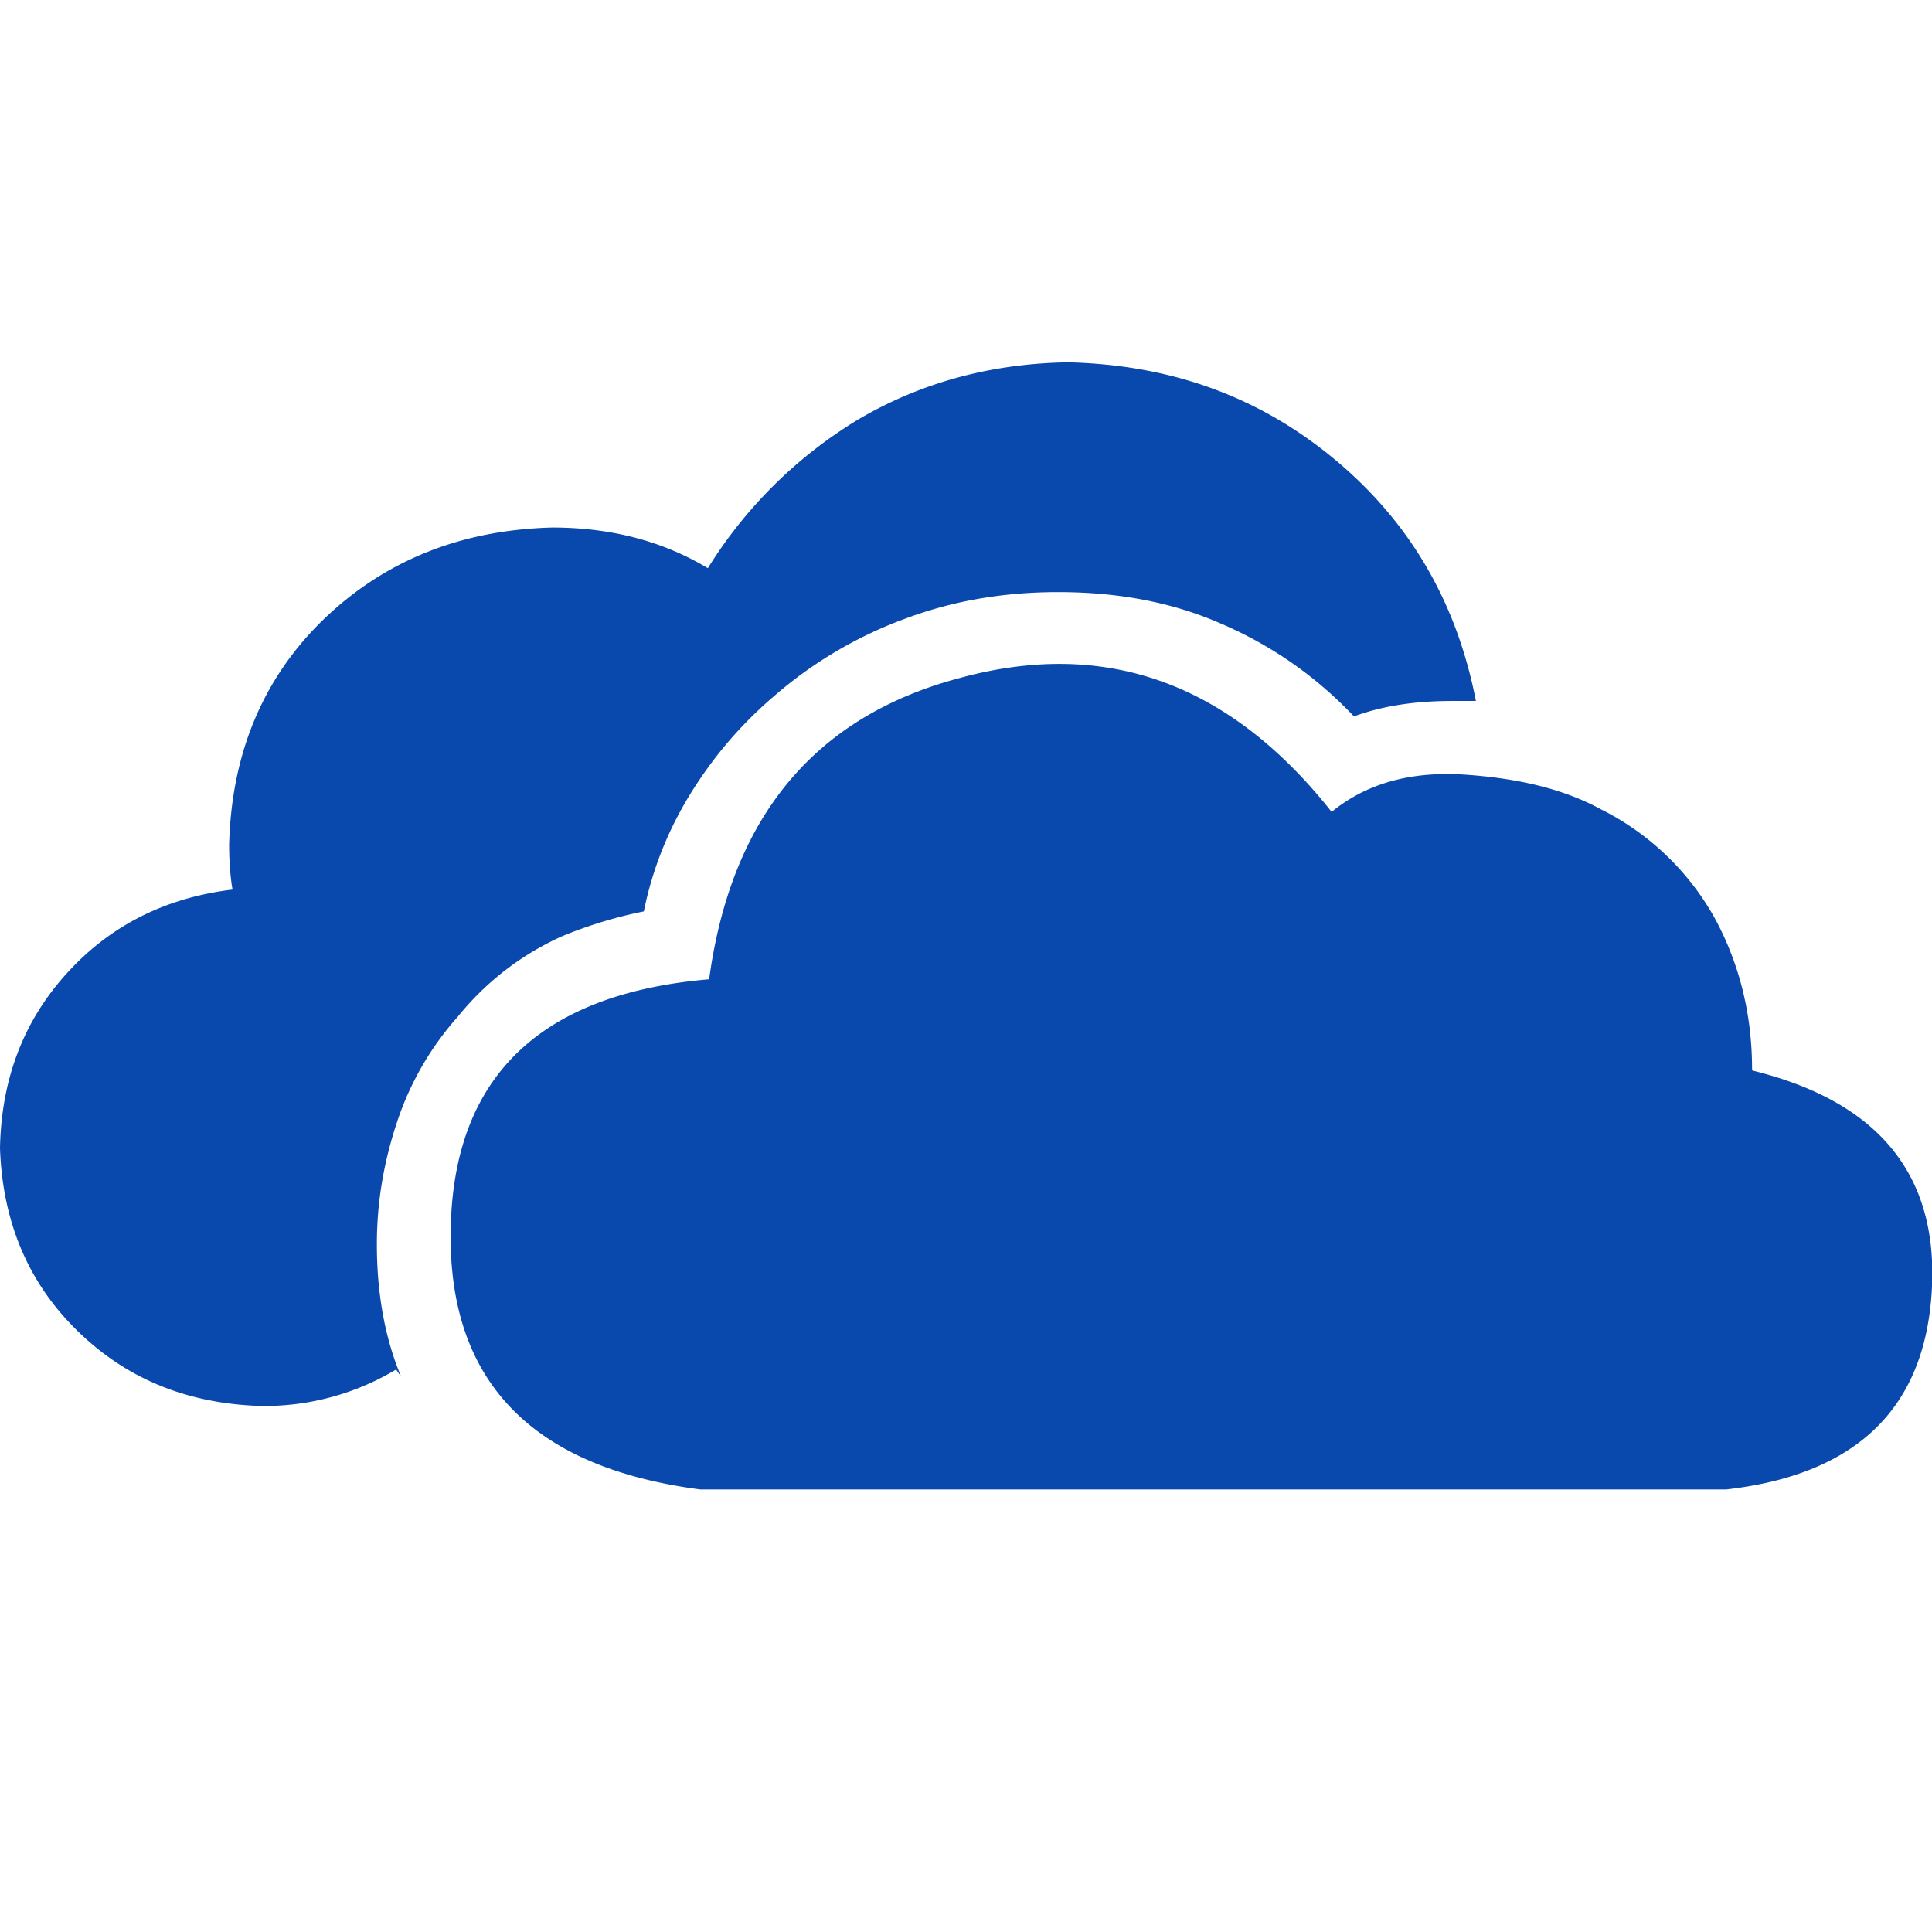 <?xml version="1.0" encoding="UTF-8" standalone="no"?>
<svg viewBox="0 0 64 64" version="1.1" id="svg461" sodipodi:docname="OneDrive.svg" inkscape:version="1.2.1 (9c6d41e410, 2022-07-14)" inkscape:export-filename="OneDrive_64.svg" inkscape:export-xdpi="96" inkscape:export-ydpi="96" width="64" height="64" xmlns:inkscape="http://www.inkscape.org/namespaces/inkscape" xmlns:sodipodi="http://sodipodi.sourceforge.net/DTD/sodipodi-0.dtd" xmlns:xlink="http://www.w3.org/1999/xlink" xmlns="http://www.w3.org/2000/svg" xmlns:svg="http://www.w3.org/2000/svg" xmlns:rdf="http://www.w3.org/1999/02/22-rdf-syntax-ns#" xmlns:cc="http://creativecommons.org/ns#" xmlns:dc="http://purl.org/dc/elements/1.1/">
  <title id="title646">OneDrive SVG Icon</title>
  <defs id="defs465">
    <color-profile name="sRGB" xlink:href="file:///usr/share/color/icc/colord/sRGB.icc" id="color-profile1970" />
    <color-profile name="Apple-RGB" xlink:href="file:///usr/share/color/icc/colord/AppleRGB.icc" id="color-profile1972" />
  </defs>
  <sodipodi:namedview id="namedview463" pagecolor="#505050" bordercolor="#ffffff" borderopacity="1" inkscape:showpageshadow="0" inkscape:pageopacity="0" inkscape:pagecheckerboard="1" inkscape:deskcolor="#505050" showgrid="false" inkscape:zoom="8.3020834" inkscape:cx="50.951066" inkscape:cy="33.425345" inkscape:window-width="1920" inkscape:window-height="970" inkscape:window-x="1920" inkscape:window-y="36" inkscape:window-maximized="1" inkscape:current-layer="svg461" shape-rendering="auto" inkscape:document-units="px" />
  <g id="g462" transform="matrix(2.667,0,0,2.667,-0.001,-1.507)" inkscape:export-filename="OneDrive_scaled_64.svg" inkscape:export-xdpi="96" inkscape:export-ydpi="96">
    <g id="g456">
      <g id="g469" transform="matrix(1,0,0,1,3.8554797e-4,3.8782191e-4)">
        <path fill="#0948ac" d="M 16.54,10.649 C 15.27,9.044 13.734,8.494 11.928,8.984 c -1.804,0.476 -2.845,1.724 -3.12,3.744 -2.106,0.179 -3.176,1.218 -3.21,3.105 -0.036,1.88 0.998,2.958 3.102,3.232 h 12.738 c 1.612,-0.182 2.463,-0.999 2.555,-2.448 0.093,-1.447 -0.649,-2.368 -2.225,-2.755 l -0.006,-0.02 c 0,-0.697 -0.166,-1.338 -0.479,-1.901 a 3.312,3.312 0 0 0 -1.396,-1.323 c -0.463,-0.253 -1.029,-0.387 -1.697,-0.432 -0.664,-0.043 -1.214,0.107 -1.65,0.463 z" id="path457" />
        <path fill="#0948ac" d="m 3.24,18.028 a 3.18,3.18 0 0 0 1.68,-0.453 l 0.062,0.09 c -0.21,-0.505 -0.301,-1.056 -0.301,-1.65 0,-0.534 0.091,-1.039 0.256,-1.53 a 3.72,3.72 0 0 1 0.75,-1.293 3.514,3.514 0 0 1 1.289,-0.996 5.42,5.42 0 0 1 1.021,-0.311 c 0.105,-0.52 0.3,-1.011 0.585,-1.471 0.285,-0.459 0.63,-0.862 1.05,-1.218 a 5.217,5.217 0 0 1 1.62,-0.95 c 0.6,-0.224 1.23,-0.327 1.89,-0.327 0.721,0 1.396,0.118 2.011,0.386 a 4.941,4.941 0 0 1 1.664,1.158 c 0.361,-0.133 0.765,-0.192 1.23,-0.192 h 0.285 C 18.092,8.038 17.506,7.042 16.576,6.269 15.647,5.497 14.553,5.095 13.262,5.065 12.303,5.081 11.432,5.319 10.653,5.779 A 5.624,5.624 0 0 0 8.792,7.622 C 8.222,7.28 7.577,7.117 6.858,7.117 5.716,7.147 4.77,7.533 4.016,8.261 c -0.75,0.728 -1.14,1.663 -1.17,2.792 0,0.197 0.012,0.384 0.042,0.561 -0.833,0.101 -1.518,0.445 -2.058,1.04 -0.539,0.593 -0.814,1.318 -0.83,2.172 0.031,0.906 0.346,1.665 0.953,2.26 0.607,0.6 1.367,0.914 2.287,0.942 z" id="path459" />
      </g>
    </g>
  </g>
</svg>
